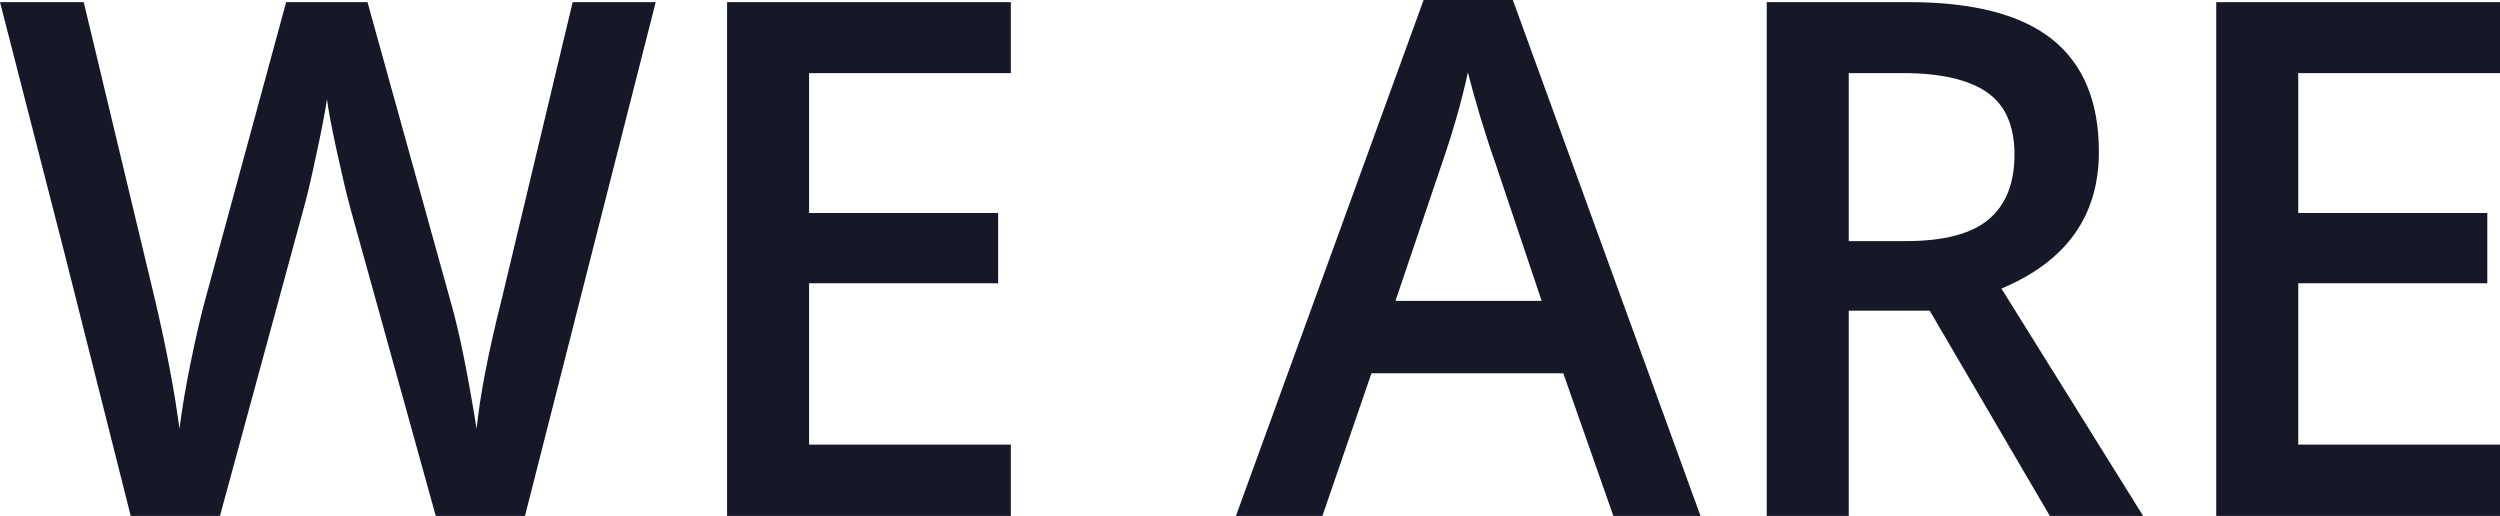 <svg width="533" height="110" viewBox="0 0 533 110" fill="none" xmlns="http://www.w3.org/2000/svg">
<path d="M111.926 110H92.906L74.763 44.659C73.983 41.812 73.008 37.716 71.837 32.371C70.667 26.976 69.96 23.229 69.716 21.131C69.228 24.328 68.423 28.474 67.302 33.569C66.229 38.665 65.326 42.461 64.595 44.959L46.892 110H27.872L14.046 55.15L0 0.45H17.85L33.139 64.292C35.529 74.532 37.235 83.574 38.26 91.417C38.796 87.171 39.601 82.425 40.674 77.18C41.746 71.935 42.722 67.689 43.6 64.441L61.01 0.45H78.348L96.198 64.741C97.904 70.686 99.709 79.578 101.611 91.417C102.342 84.273 104.098 75.182 106.878 64.142L122.094 0.45H139.797L111.926 110Z" fill="#161828"/>
<path d="M215.512 110H155.013V0.45H215.512V15.586H172.497V45.409H212.805V60.395H172.497V94.789H215.512V110Z" fill="#161828"/>
<path d="M343.97 110L333.29 79.578H292.397L281.935 110H263.501L303.516 0H322.536L362.551 110H343.97ZM328.681 64.142L318.659 34.319C317.927 32.321 316.903 29.174 315.586 24.877C314.318 20.581 313.44 17.434 312.953 15.436C311.636 21.58 309.71 28.299 307.174 35.593L297.517 64.142H328.681Z" fill="#161828"/>
<path d="M394.154 51.403H406.297C414.442 51.403 420.343 49.855 424.001 46.758C427.658 43.66 429.487 39.065 429.487 32.97C429.487 26.776 427.512 22.33 423.562 19.632C419.611 16.935 413.661 15.586 405.712 15.586H394.154V51.403ZM394.154 66.24V110H376.67V0.45H406.883C420.684 0.45 430.901 3.097 437.534 8.392C444.167 13.688 447.483 21.68 447.483 32.371C447.483 46.008 440.558 55.724 426.707 61.519L456.92 110H437.022L411.418 66.24H394.154Z" fill="#161828"/>
<path d="M533 110H472.502V0.45H533V15.586H489.985V45.409H530.293V60.395H489.985V94.789H533V110Z" fill="#161828"/>
</svg>
